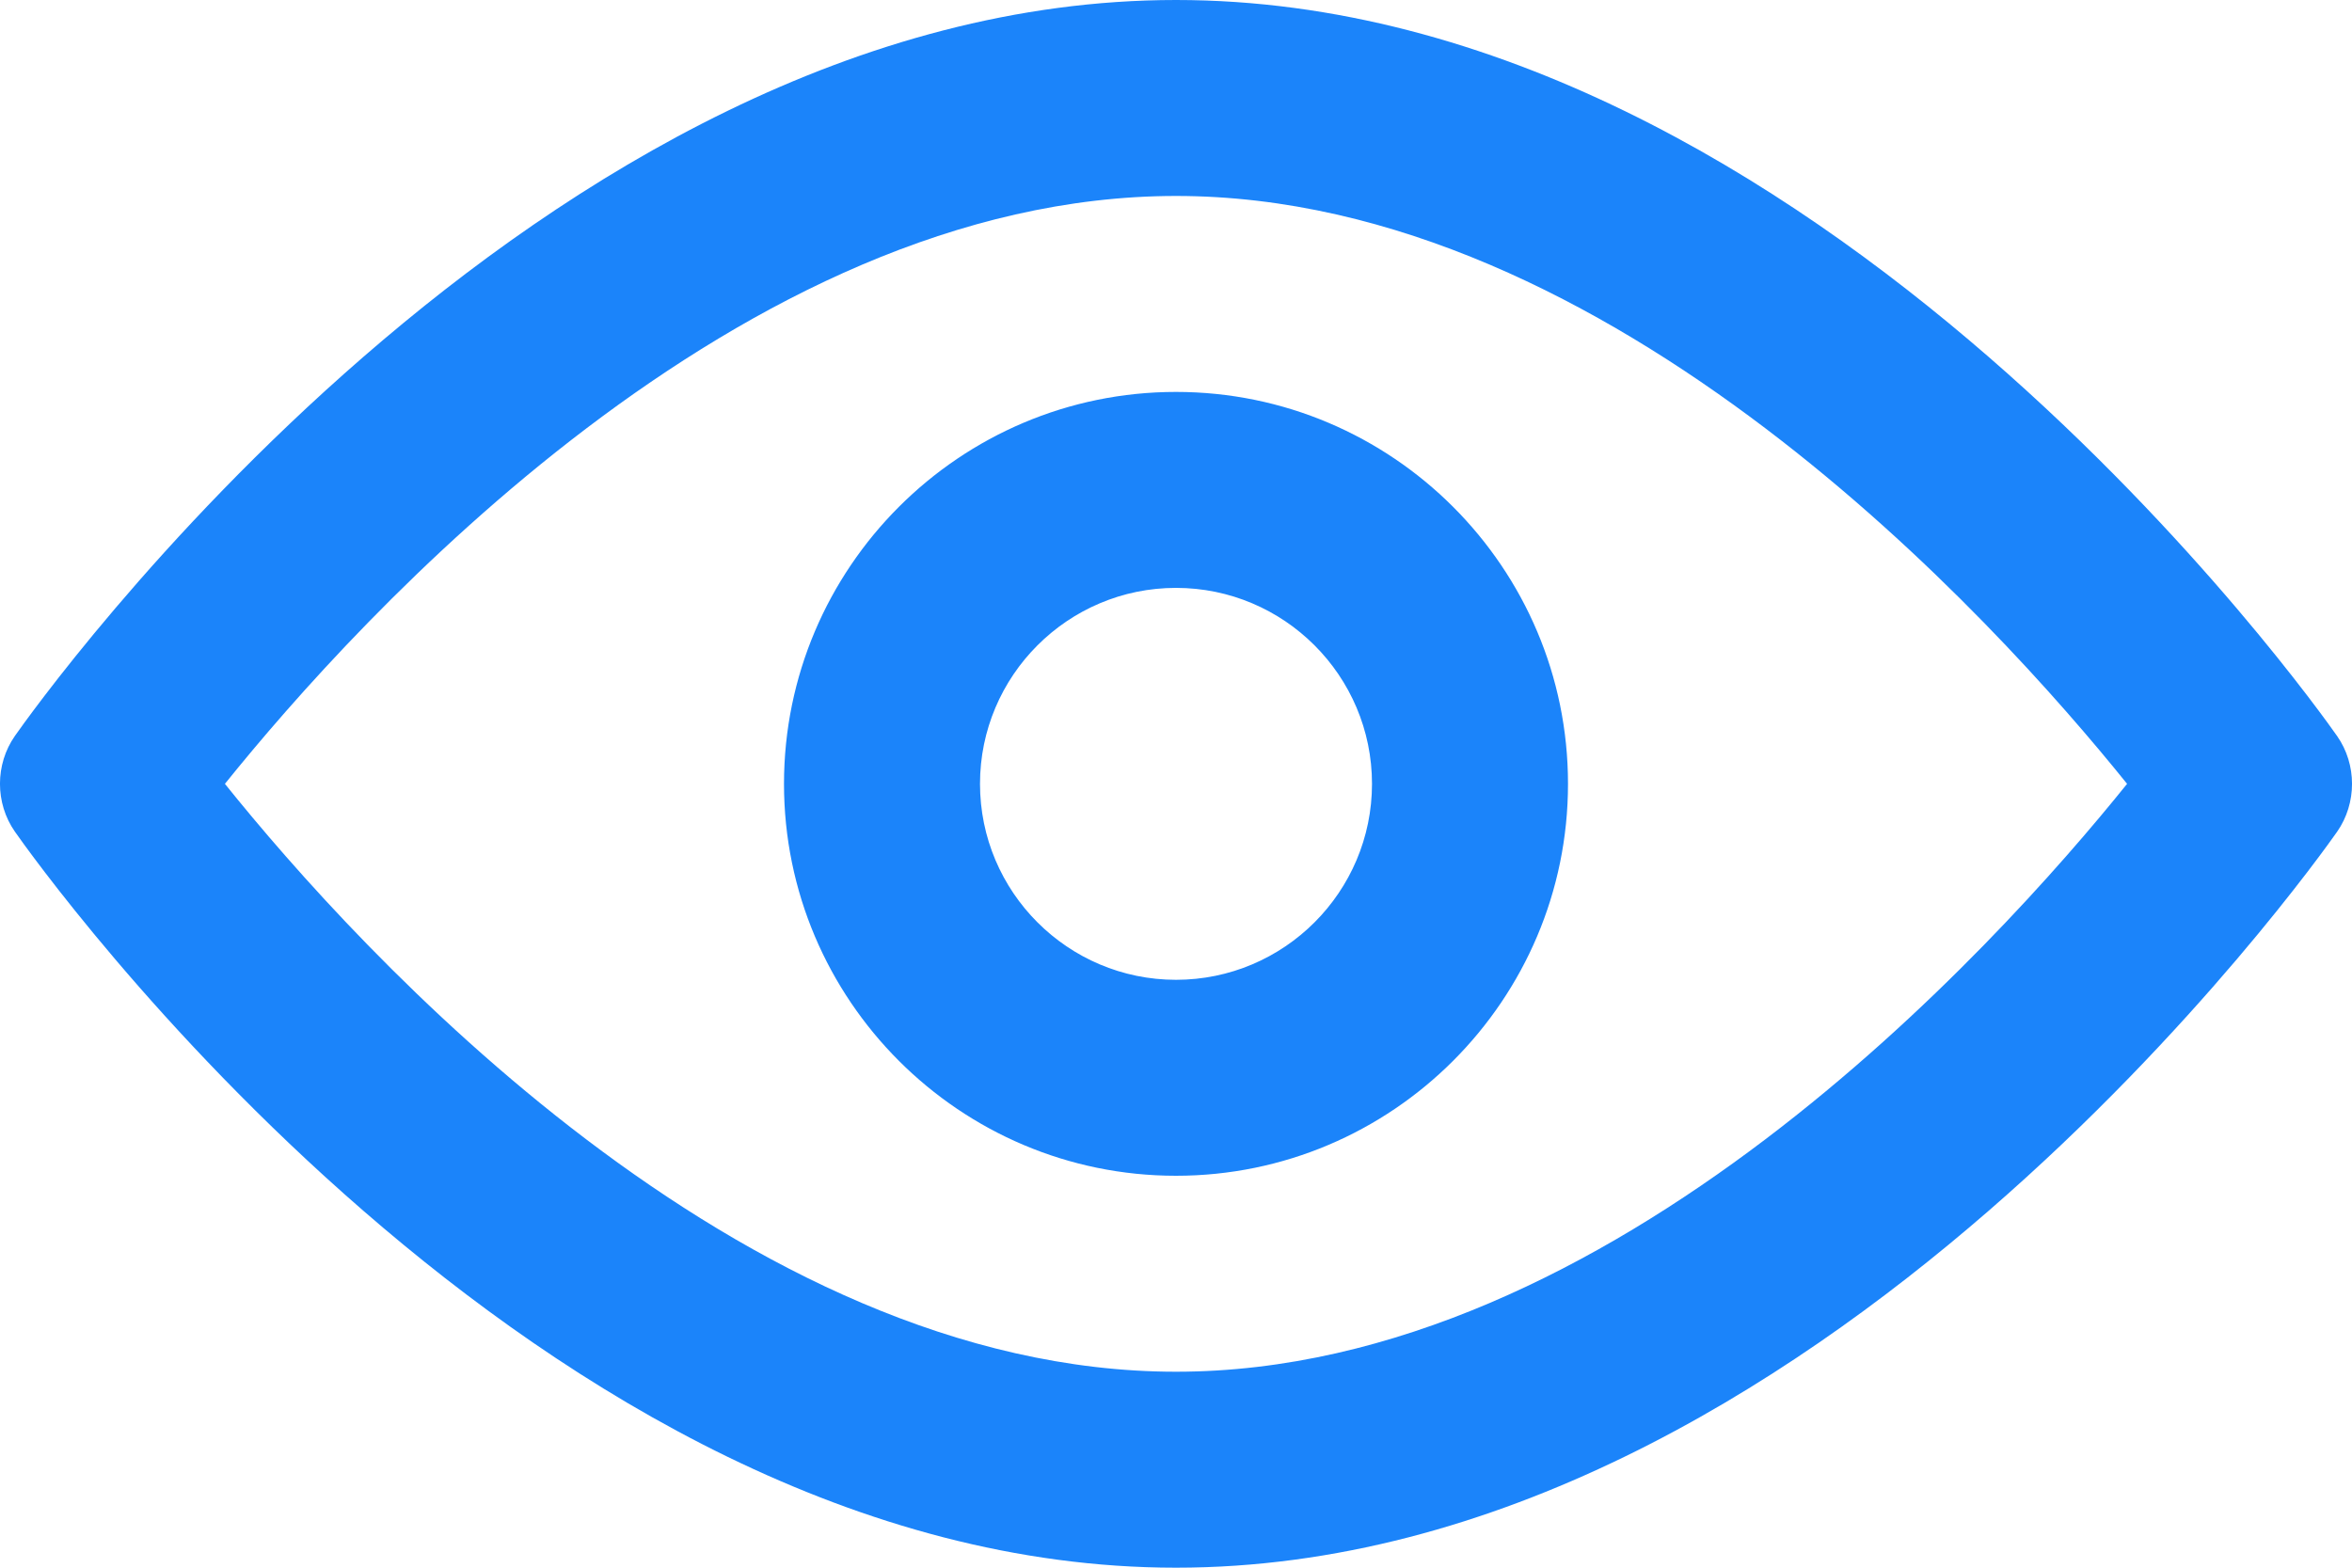 <?xml version="1.0" encoding="UTF-8"?>
<svg width="24px" height="16px" viewBox="0 0 24 16" version="1.1" xmlns="http://www.w3.org/2000/svg">
    <!-- Generator: Sketch 49.3 (51167) - http://www.bohemiancoding.com/sketch -->
    <title>ic_viewer</title>
    <desc>Created with Sketch.</desc>
    <defs></defs>
    <g id="Location" stroke="none" stroke-width="1" fill="none" fill-rule="evenodd">
        <g id="Events-Main-Side-Bar" transform="translate(-28, -309)" fill="#1B84FA">
            <g id="hide-right-menu-">
                <path d="M40,323 C35.549,323 31.644,318.68 30.295,317 C31.646,315.32 35.553,311 40,311 C44.445,311 48.352,315.319 49.705,317 C48.352,318.681 44.442,323 40,323 M51.848,316.512 C52.051,316.802 52.051,317.198 51.848,317.489 C51.633,317.795 46.525,325 40,325 C33.475,325 28.367,317.795 28.152,317.488 C27.949,317.197 27.949,316.802 28.152,316.511 C28.367,316.205 33.475,309 40,309 C46.525,309 51.633,316.205 51.848,316.512 Z M40,319 C38.897,319 38,318.103 38,317 C38,315.897 38.897,315 40,315 C41.103,315 42,315.897 42,317 C42,318.103 41.103,319 40,319 Z M40,313 C37.794,313 36,314.794 36,317 C36,319.206 37.794,321 40,321 C42.206,321 44,319.206 44,317 C44,314.794 42.206,313 40,313 Z" id="ic_viewer"></path>
            </g>
        </g>
    </g>
</svg>
